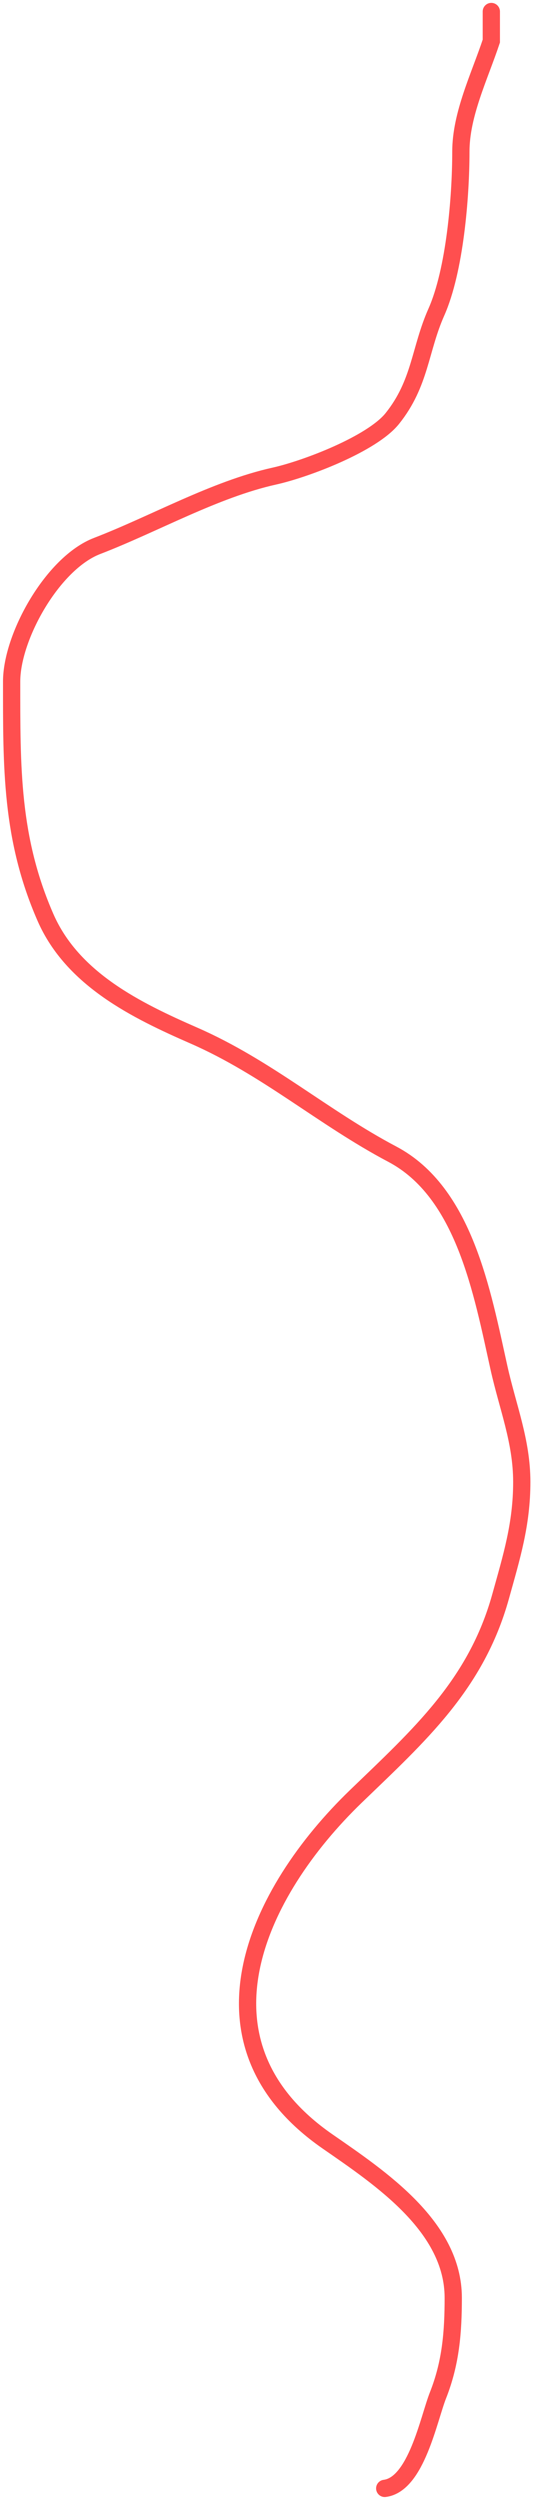 <svg width="93" height="434" viewBox="0 0 93 434" fill="none" xmlns="http://www.w3.org/2000/svg">
<g id="Group 5">
<path id="bee4-entrance" d="M66.877 431.998C72.355 431.313 74.51 419.948 76.142 415.821C78.37 410.187 78.789 404.858 78.789 398.909C78.789 386.581 66.2 378.18 56.95 371.776C32.256 354.68 44.587 328.521 61.877 311.848C72.864 301.253 82.766 292.474 87.025 277.141C88.914 270.34 90.701 264.638 90.701 257.288C90.701 250.178 88.256 244.301 86.731 237.435C83.818 224.326 80.711 206.978 68.201 200.375C56.137 194.008 46.427 185.348 33.715 179.786C23.736 175.421 12.608 170.02 7.905 159.271C1.887 145.515 2.023 133.207 2.023 118.314C2.023 110.505 9.163 97.751 16.876 94.784C26.81 90.963 37.317 84.956 47.685 82.652C53.249 81.415 64.703 77.024 68.201 72.651C73.101 66.526 72.954 60.706 75.848 54.195C79.063 46.962 80.113 34.241 80.113 26.327C80.113 19.854 83.346 13.317 85.407 7.135V2" stroke="#FF4F4F" stroke-width="3" stroke-linecap="round"/>
</g>
</svg>
